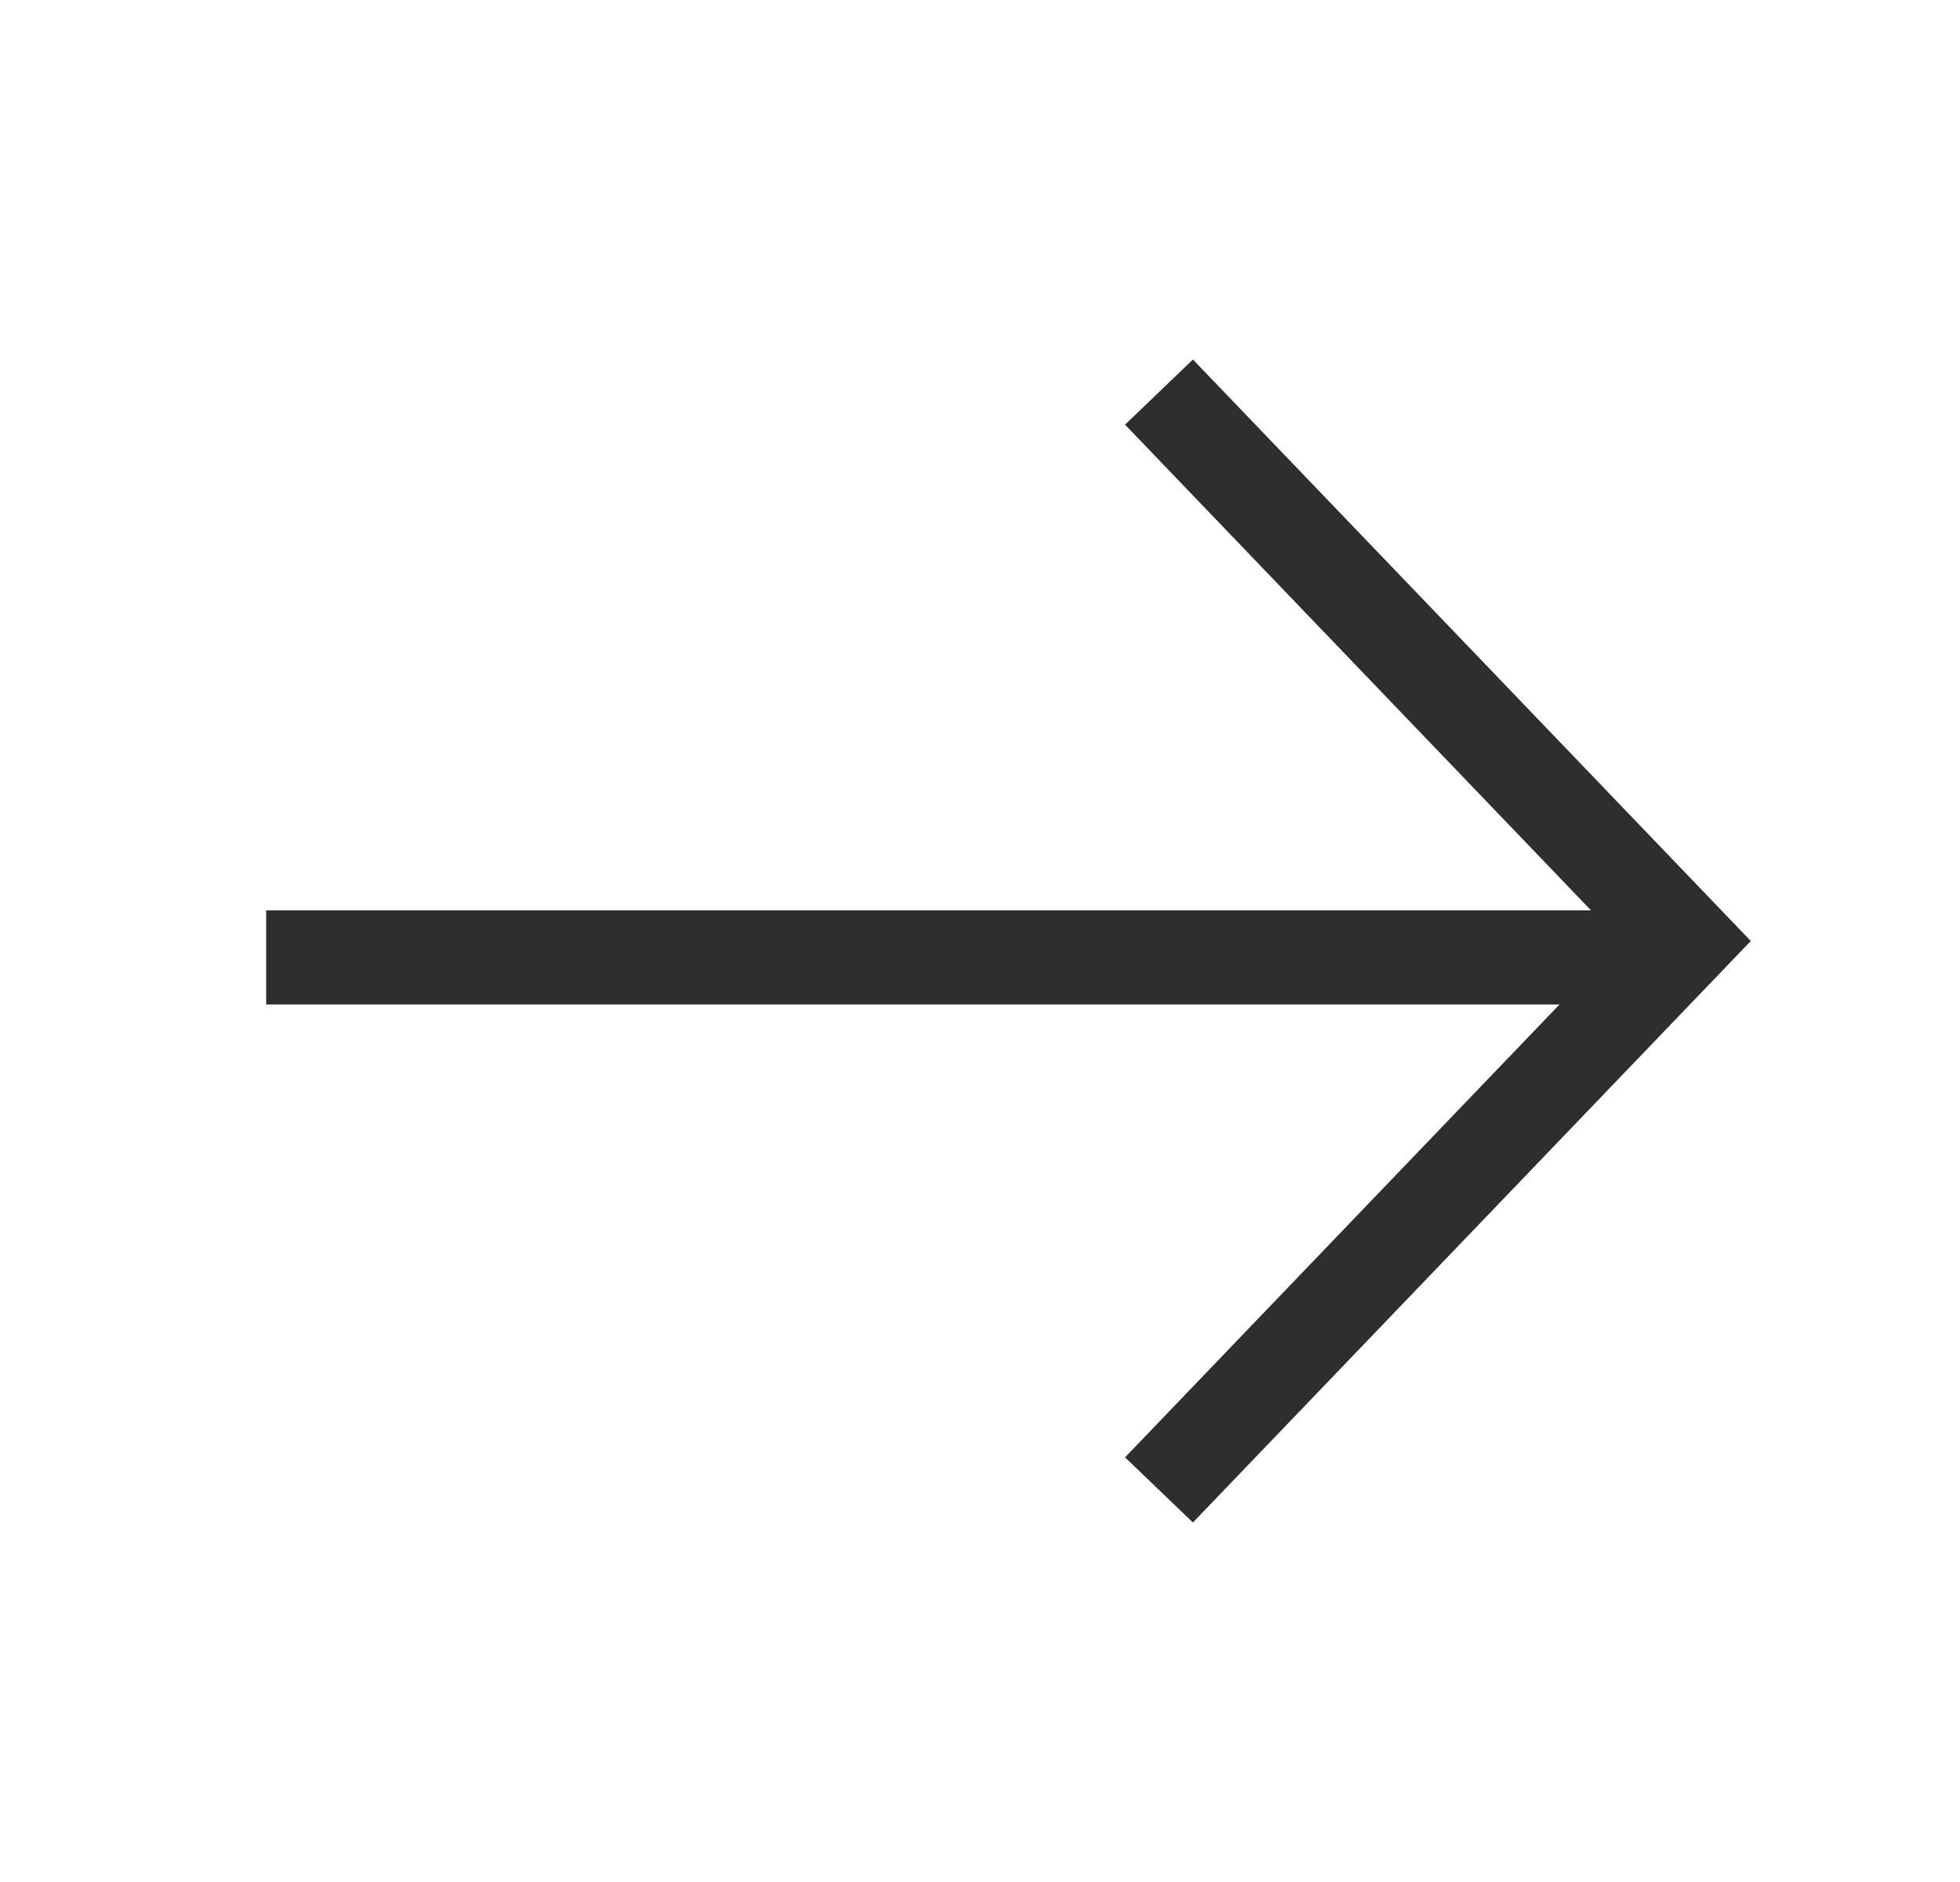 <svg width="25" height="24" viewBox="0 0 25 24" fill="none" xmlns="http://www.w3.org/2000/svg">
<path d="M14.783 5L21.5 12L14.783 19" stroke="#2E2E2E" stroke-width="1.2"/>
<line x1="21.128" y1="12.209" x2="3.395" y2="12.209" stroke="#2E2E2E" stroke-width="1.2"/>
</svg>

